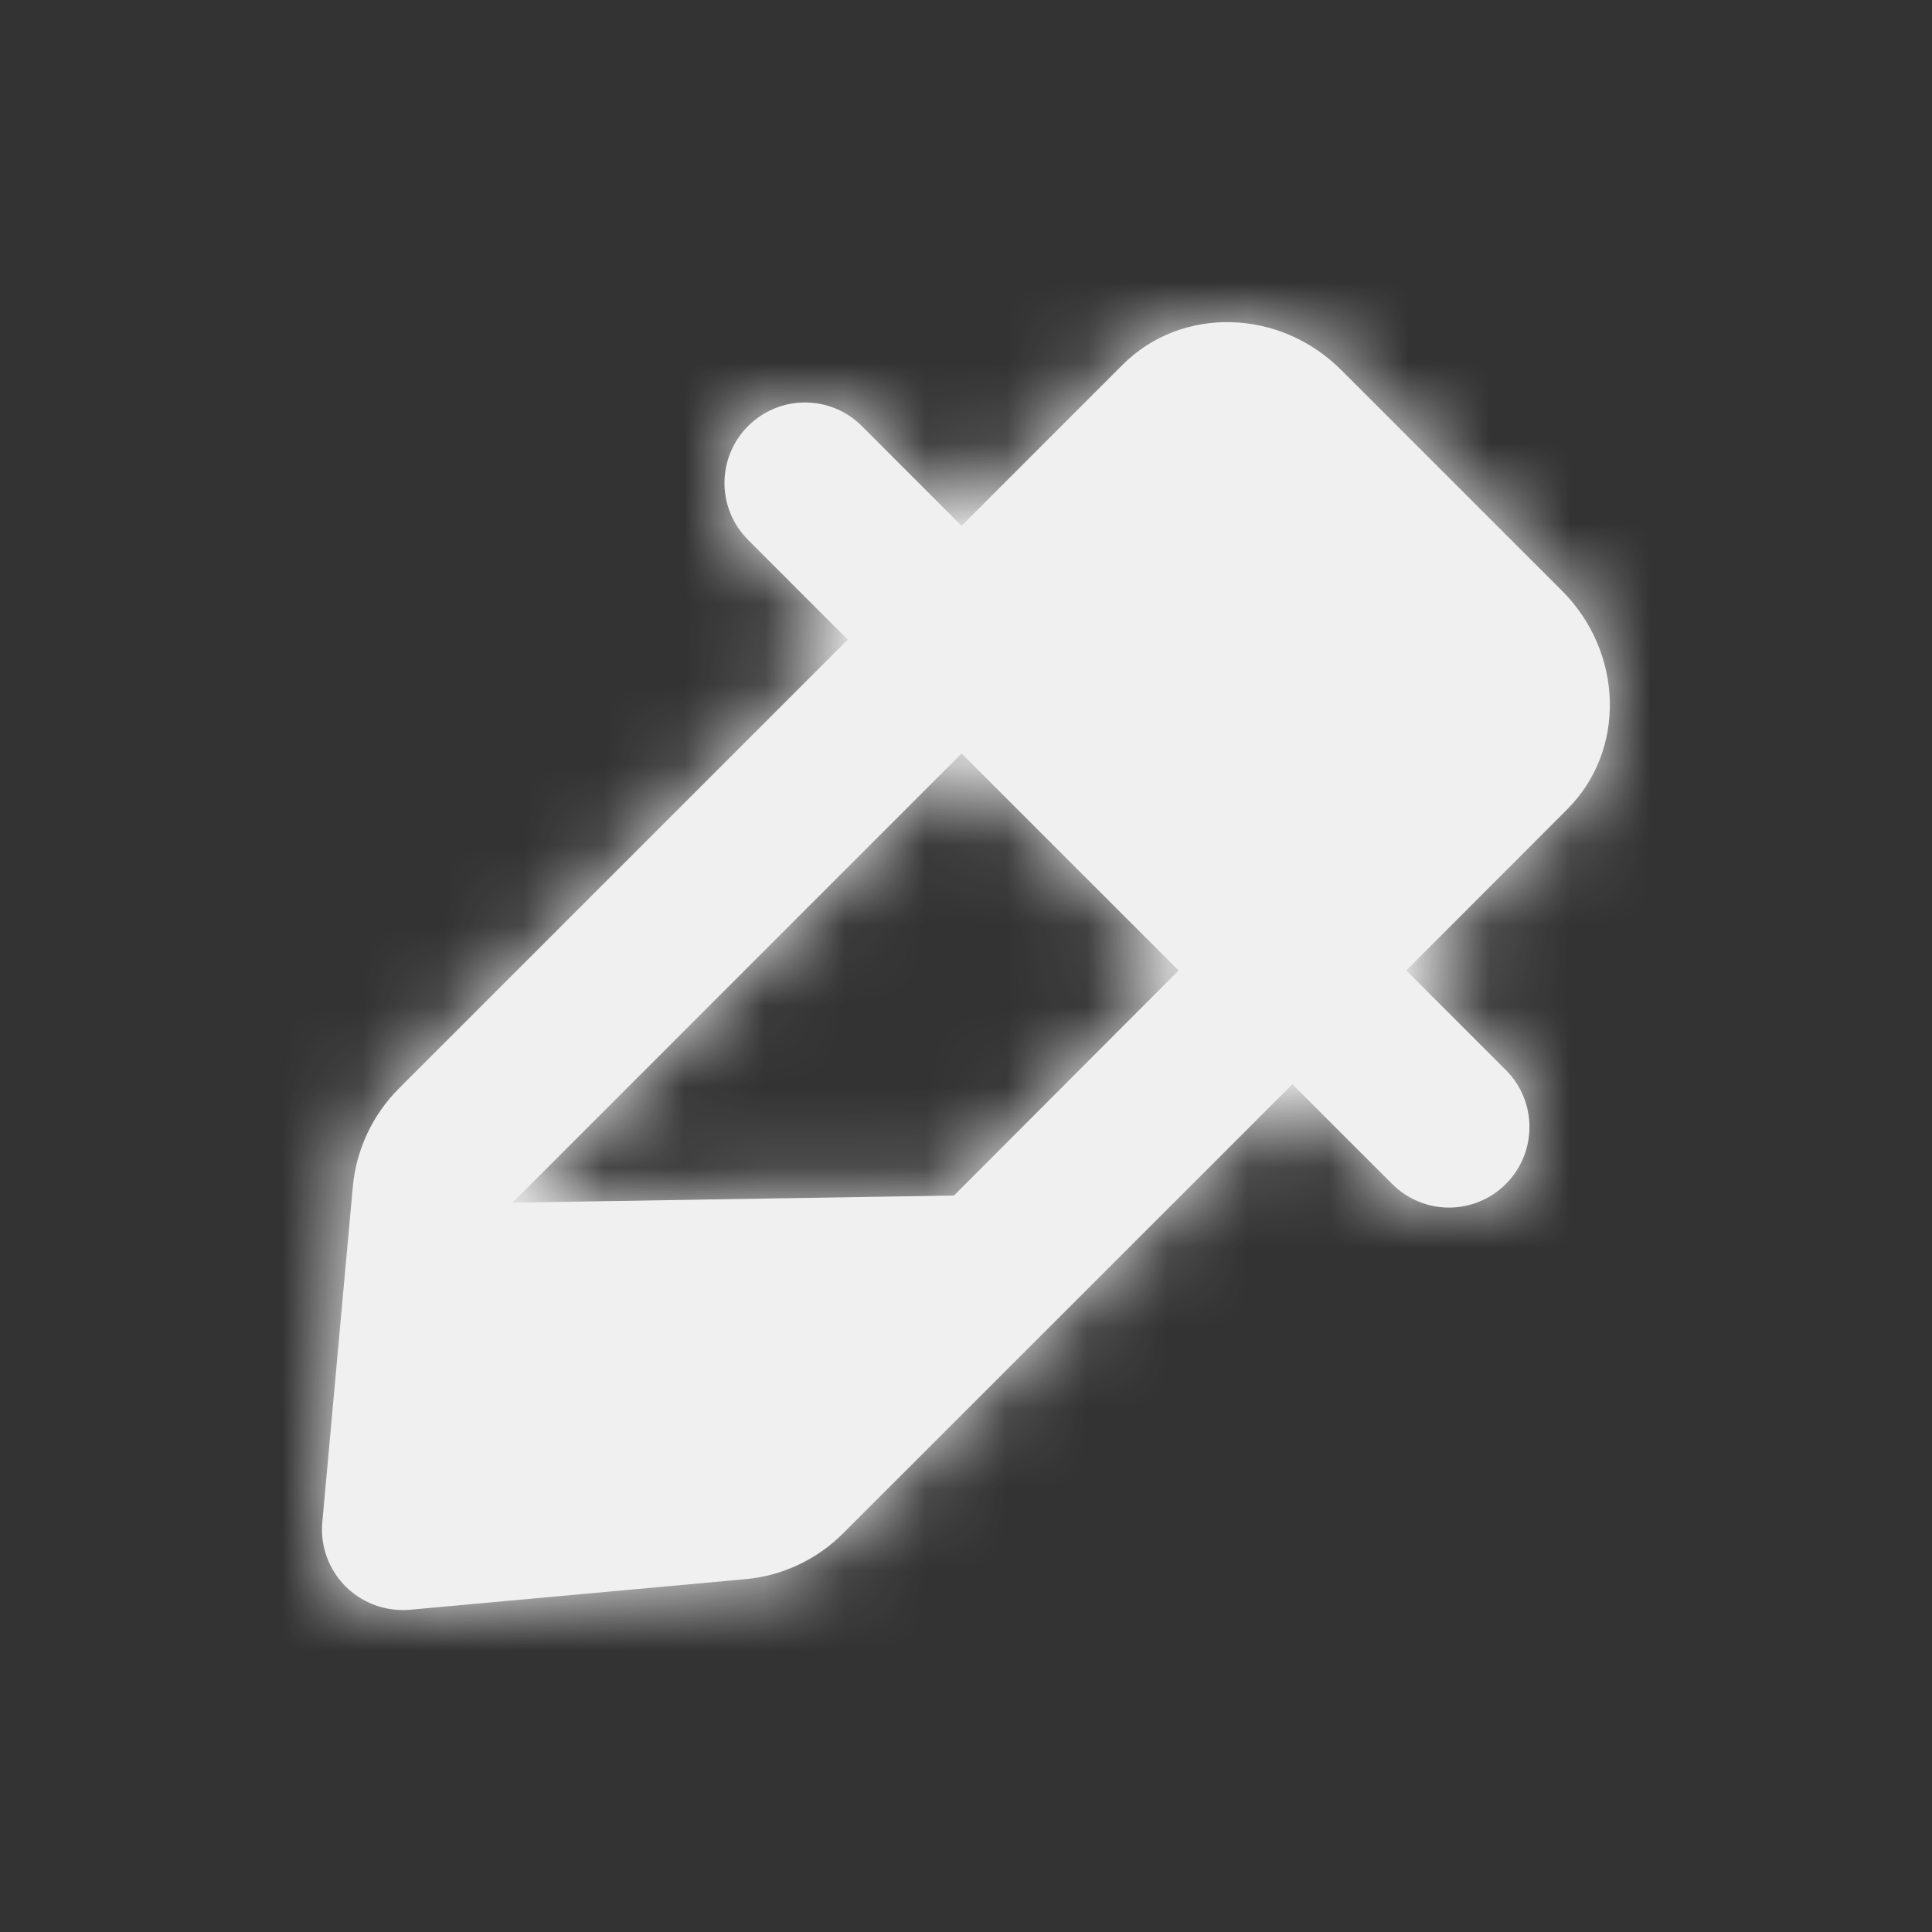 <svg width="24" height="24" viewBox="0 0 24 24" fill="none" xmlns="http://www.w3.org/2000/svg">
<rect x="0" y="0" width="24" height="24" fill="#333333" stroke="none"/>
<g id="Icon/Fill/color-picker">
<path id="Mask" fill-rule="evenodd" clip-rule="evenodd" d="M6.366 14.94L11.945 9.36L14.641 12.056L11.851 14.851M19.402 7.337L16.663 4.598C15.895 3.829 14.677 3.801 13.948 4.529L11.945 6.532L10.707 5.293C10.316 4.902 9.683 4.902 9.293 5.293C8.902 5.684 8.902 6.316 9.293 6.707L10.531 7.946L4.952 13.525C4.627 13.851 4.425 14.283 4.383 14.739L4.004 18.91C3.977 19.206 4.083 19.497 4.293 19.707C4.481 19.895 4.736 20 5 20C5.03 20 5.06 20 5.091 19.997L9.261 19.617C9.718 19.576 10.149 19.373 10.474 19.047L16.054 13.469L17.293 14.707C17.488 14.902 17.744 15.001 18 15.001C18.256 15.001 18.512 14.902 18.707 14.707C19.097 14.316 19.097 13.684 18.707 13.293L17.469 12.055L19.47 10.052C20.2 9.322 20.17 8.104 19.402 7.337Z" fill="#F0F0F0"/>
<mask id="mask0" mask-type="alpha" maskUnits="userSpaceOnUse" x="4" y="4" width="16" height="17">
<path id="Mask_2" fill-rule="evenodd" clip-rule="evenodd" d="M6.366 14.94L11.945 9.36L14.641 12.056L11.851 14.851M19.402 7.337L16.663 4.598C15.895 3.829 14.677 3.801 13.948 4.529L11.945 6.532L10.707 5.293C10.316 4.902 9.683 4.902 9.293 5.293C8.902 5.684 8.902 6.316 9.293 6.707L10.531 7.946L4.952 13.525C4.627 13.851 4.425 14.283 4.383 14.739L4.004 18.91C3.977 19.206 4.083 19.497 4.293 19.707C4.481 19.895 4.736 20 5 20C5.03 20 5.06 20 5.091 19.997L9.261 19.617C9.718 19.576 10.149 19.373 10.474 19.047L16.054 13.469L17.293 14.707C17.488 14.902 17.744 15.001 18 15.001C18.256 15.001 18.512 14.902 18.707 14.707C19.097 14.316 19.097 13.684 18.707 13.293L17.469 12.055L19.47 10.052C20.2 9.322 20.17 8.104 19.402 7.337Z" fill="white"/>
</mask>
<g mask="url(#mask0)">
<g id="&#240;&#159;&#142;&#168; Color">
<rect id="Base" width="24" height="24" fill="#F0F0F0"/>
</g>
</g>
</g>
</svg>
